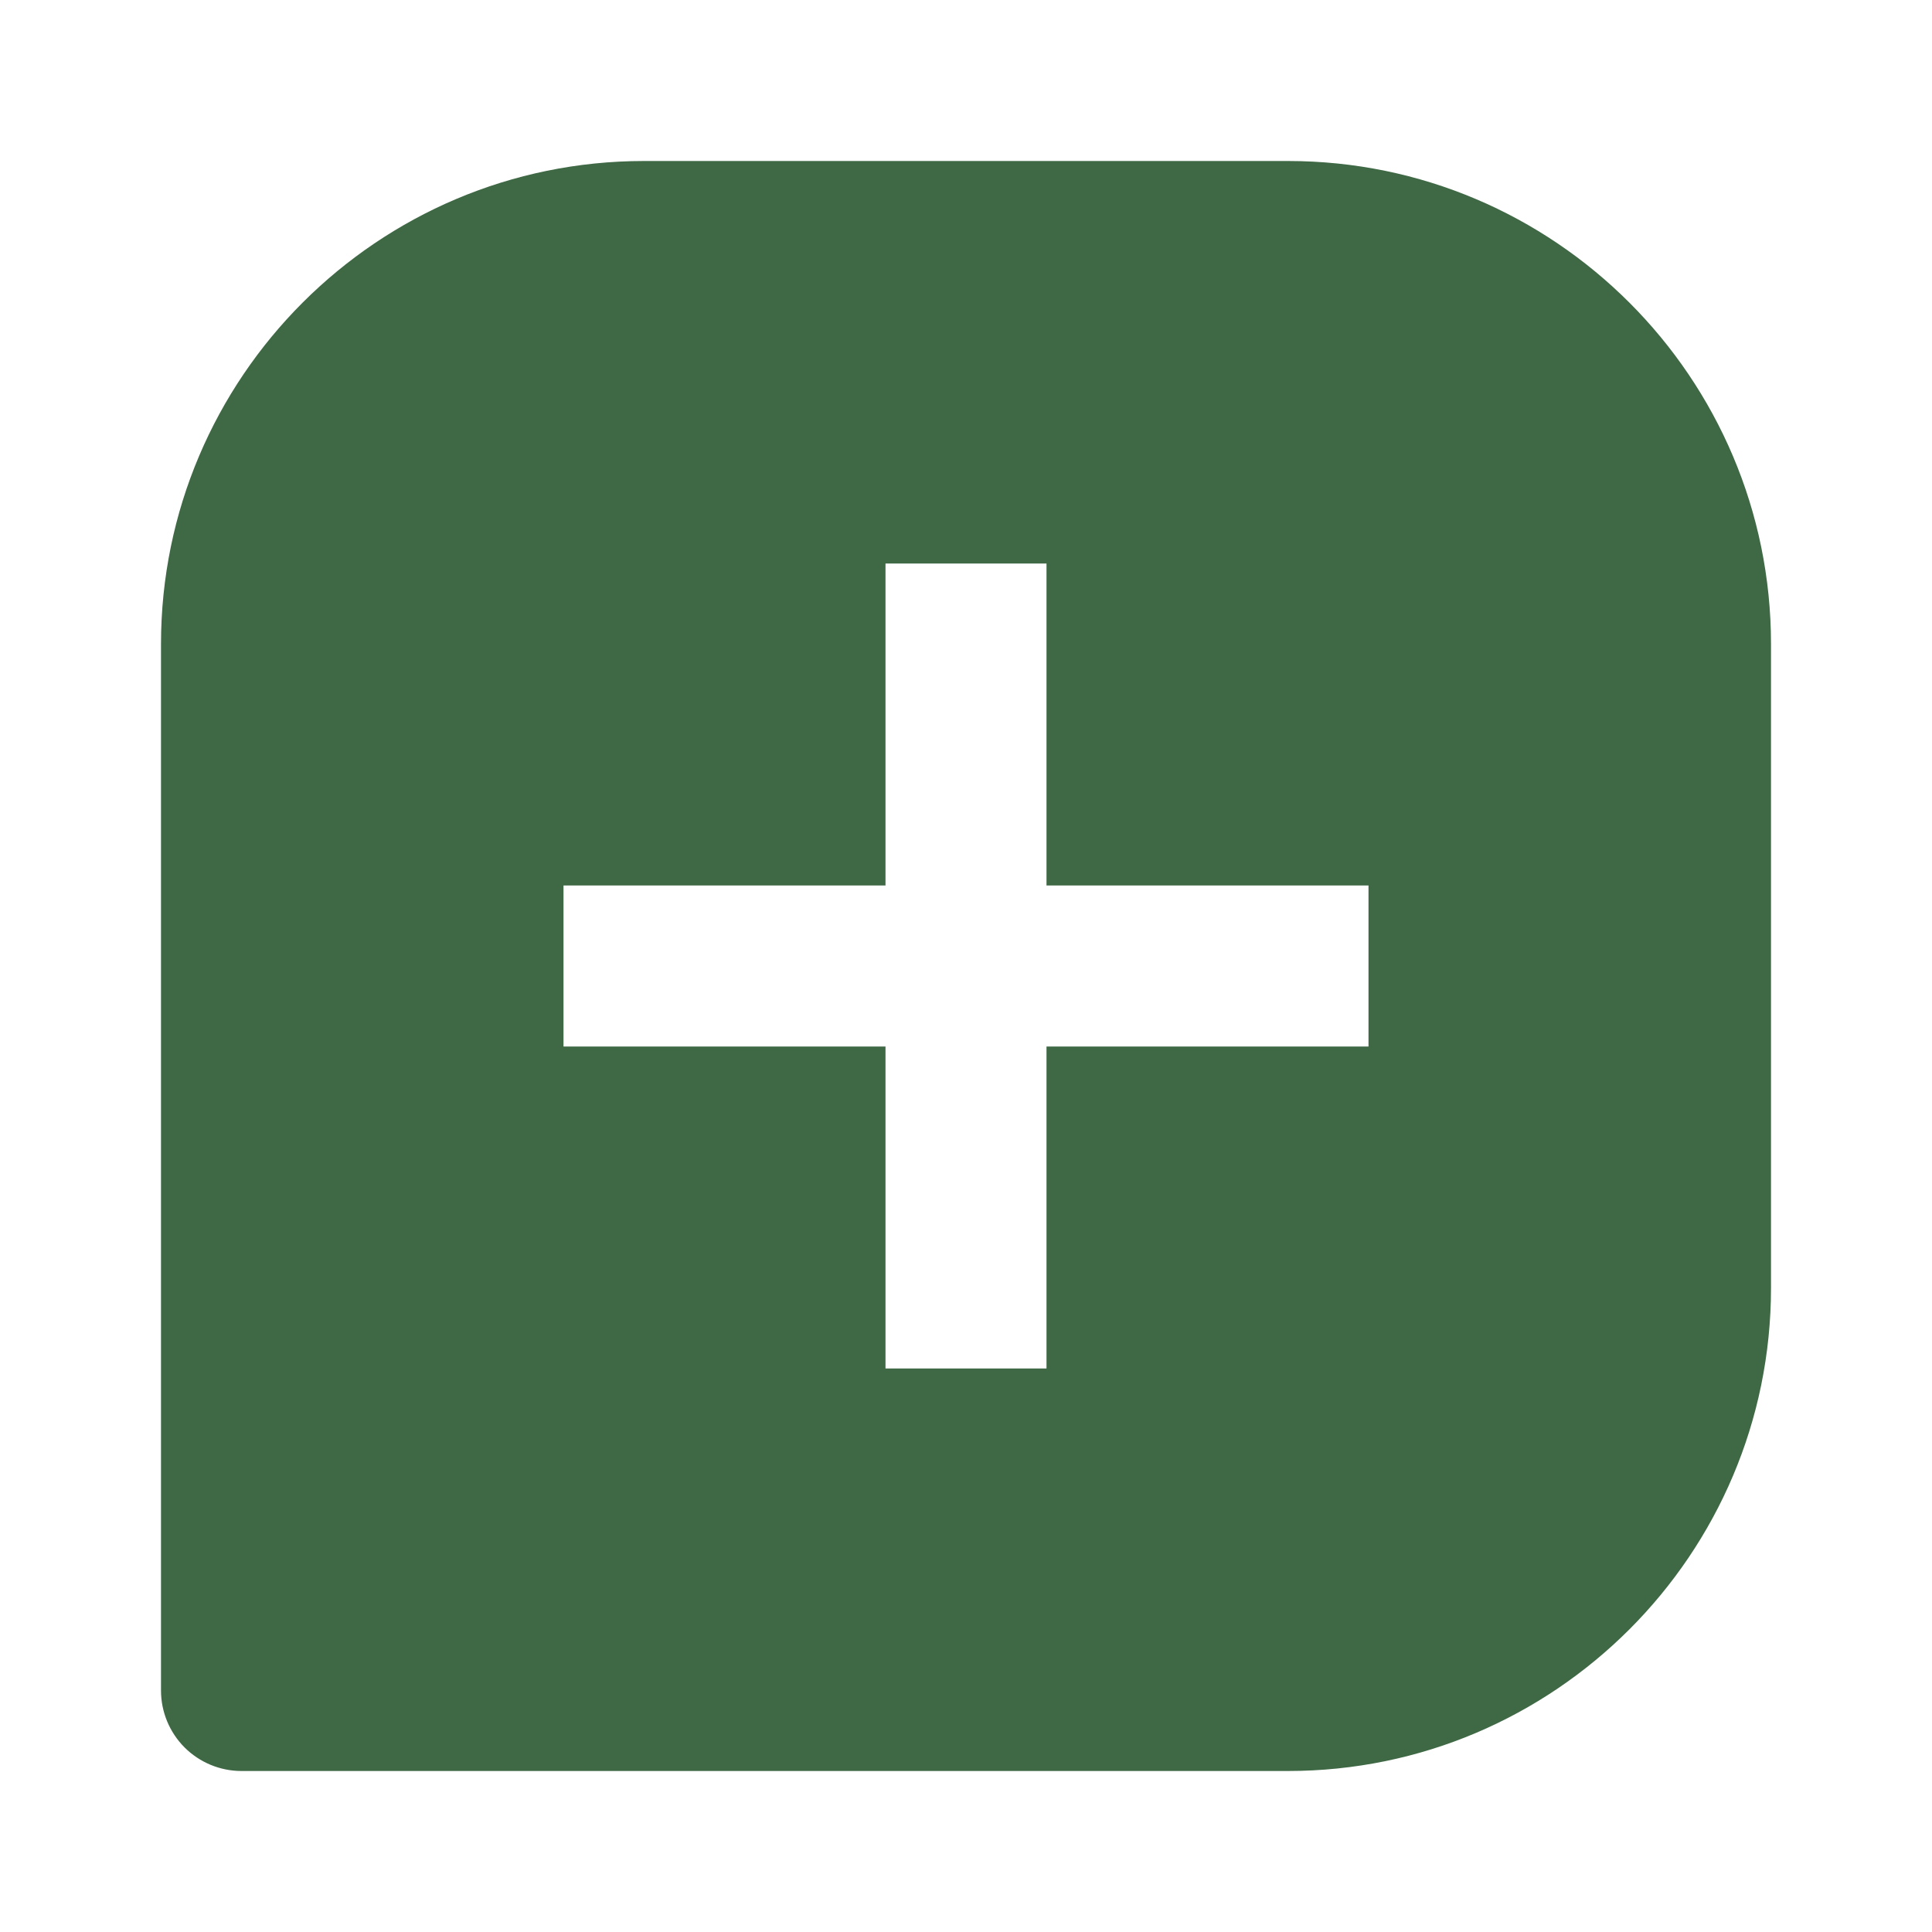<svg width="36" height="36" viewBox="0 0 36 36" fill="none" xmlns="http://www.w3.org/2000/svg">
<path d="M24 3H12C7.037 3 3 7.037 3 12V31.5C3 31.898 3.158 32.279 3.439 32.561C3.721 32.842 4.102 33 4.5 33H24C28.963 33 33 28.963 33 24V12C33 7.037 28.963 3 24 3ZM25.5 19.5H19.5V25.5H16.5V19.5H10.5V16.5H16.5V10.5H19.5V16.5H25.5V19.5Z" fill="#3F6845"/>
</svg>
